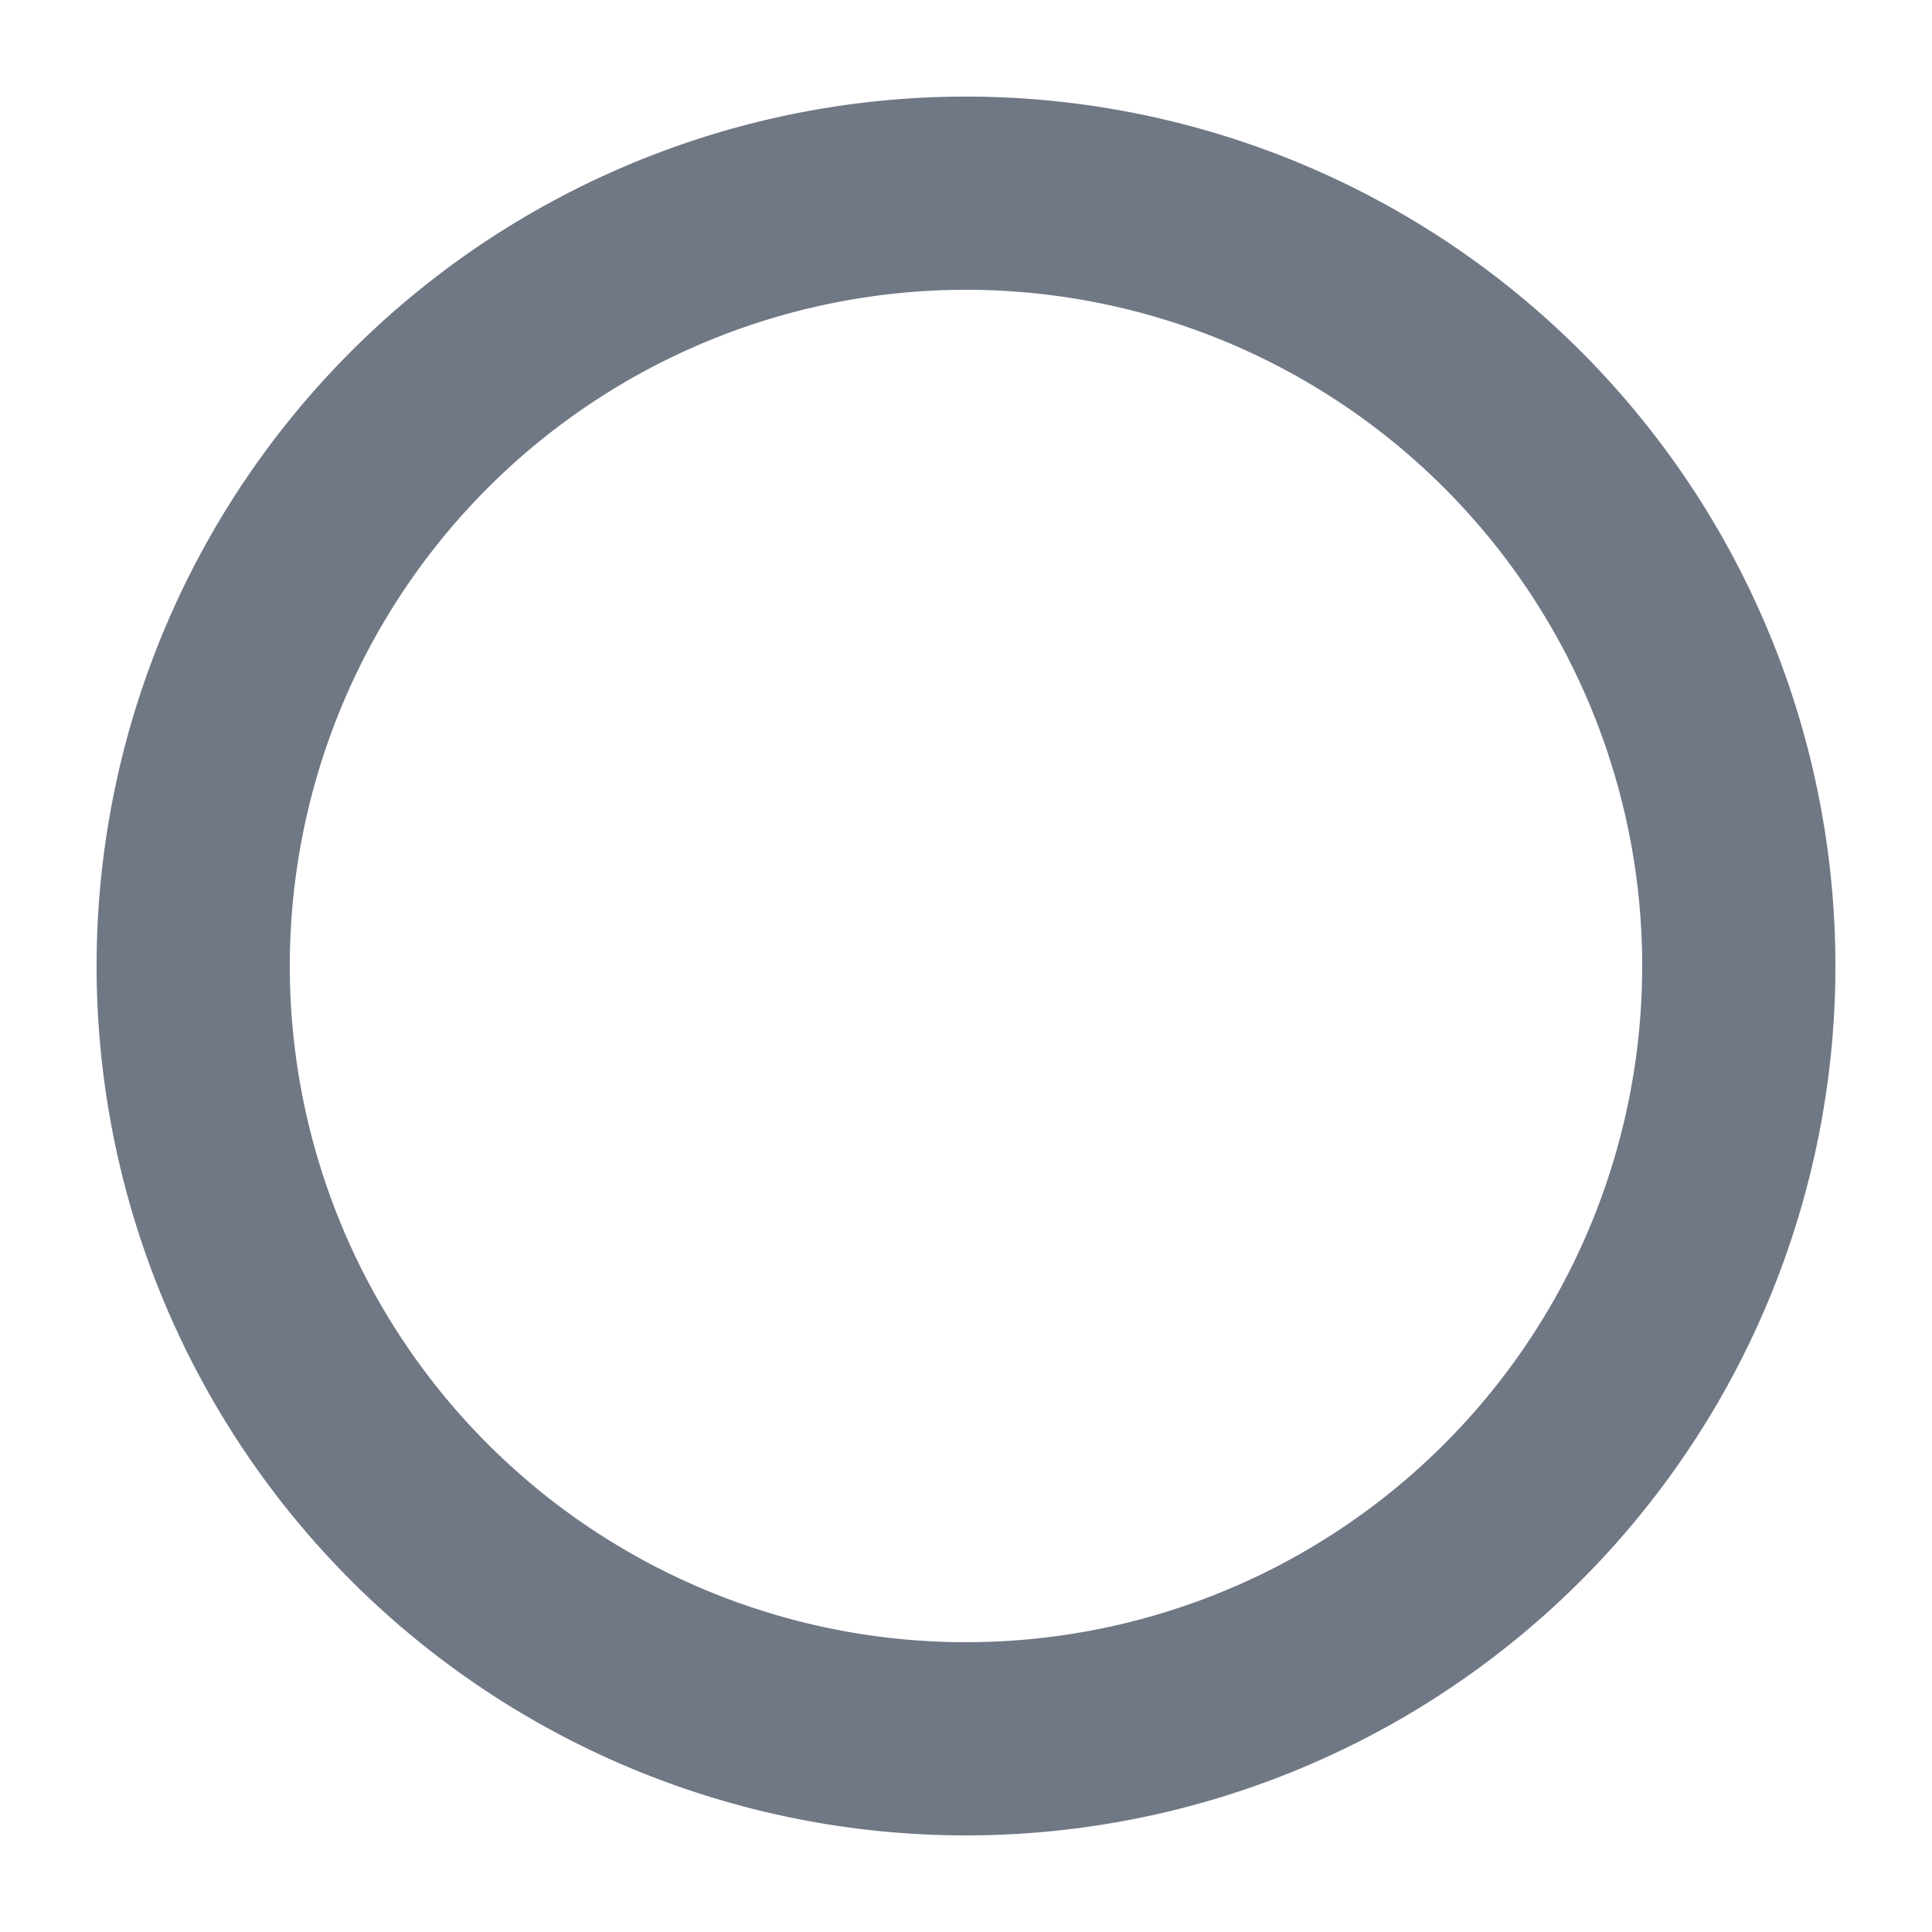 <svg xmlns="http://www.w3.org/2000/svg" width="20" height="20" viewBox="0 0 20 20">
  <g id="Groupe_5119" data-name="Groupe 5119" transform="translate(-480 -481)">
    <g id="Groupe_5117" data-name="Groupe 5117" transform="translate(720 399)">
      <path id="Tracé_1375" data-name="Tracé 1375" d="M-230,83a9,9,0,0,0-9,9,9,9,0,0,0,9,9,9,9,0,0,0,9-9A9,9,0,0,0-230,83Zm0,16a7,7,0,0,1-7-7,7,7,0,0,1,7-7,7,7,0,0,1,7,7A7,7,0,0,1-230,99Z" fill="#707785"/>
    </g>
    <rect id="Rectangle_6518" data-name="Rectangle 6518" width="20" height="20" transform="translate(480 481)" fill="none"/>
  </g>
</svg>
